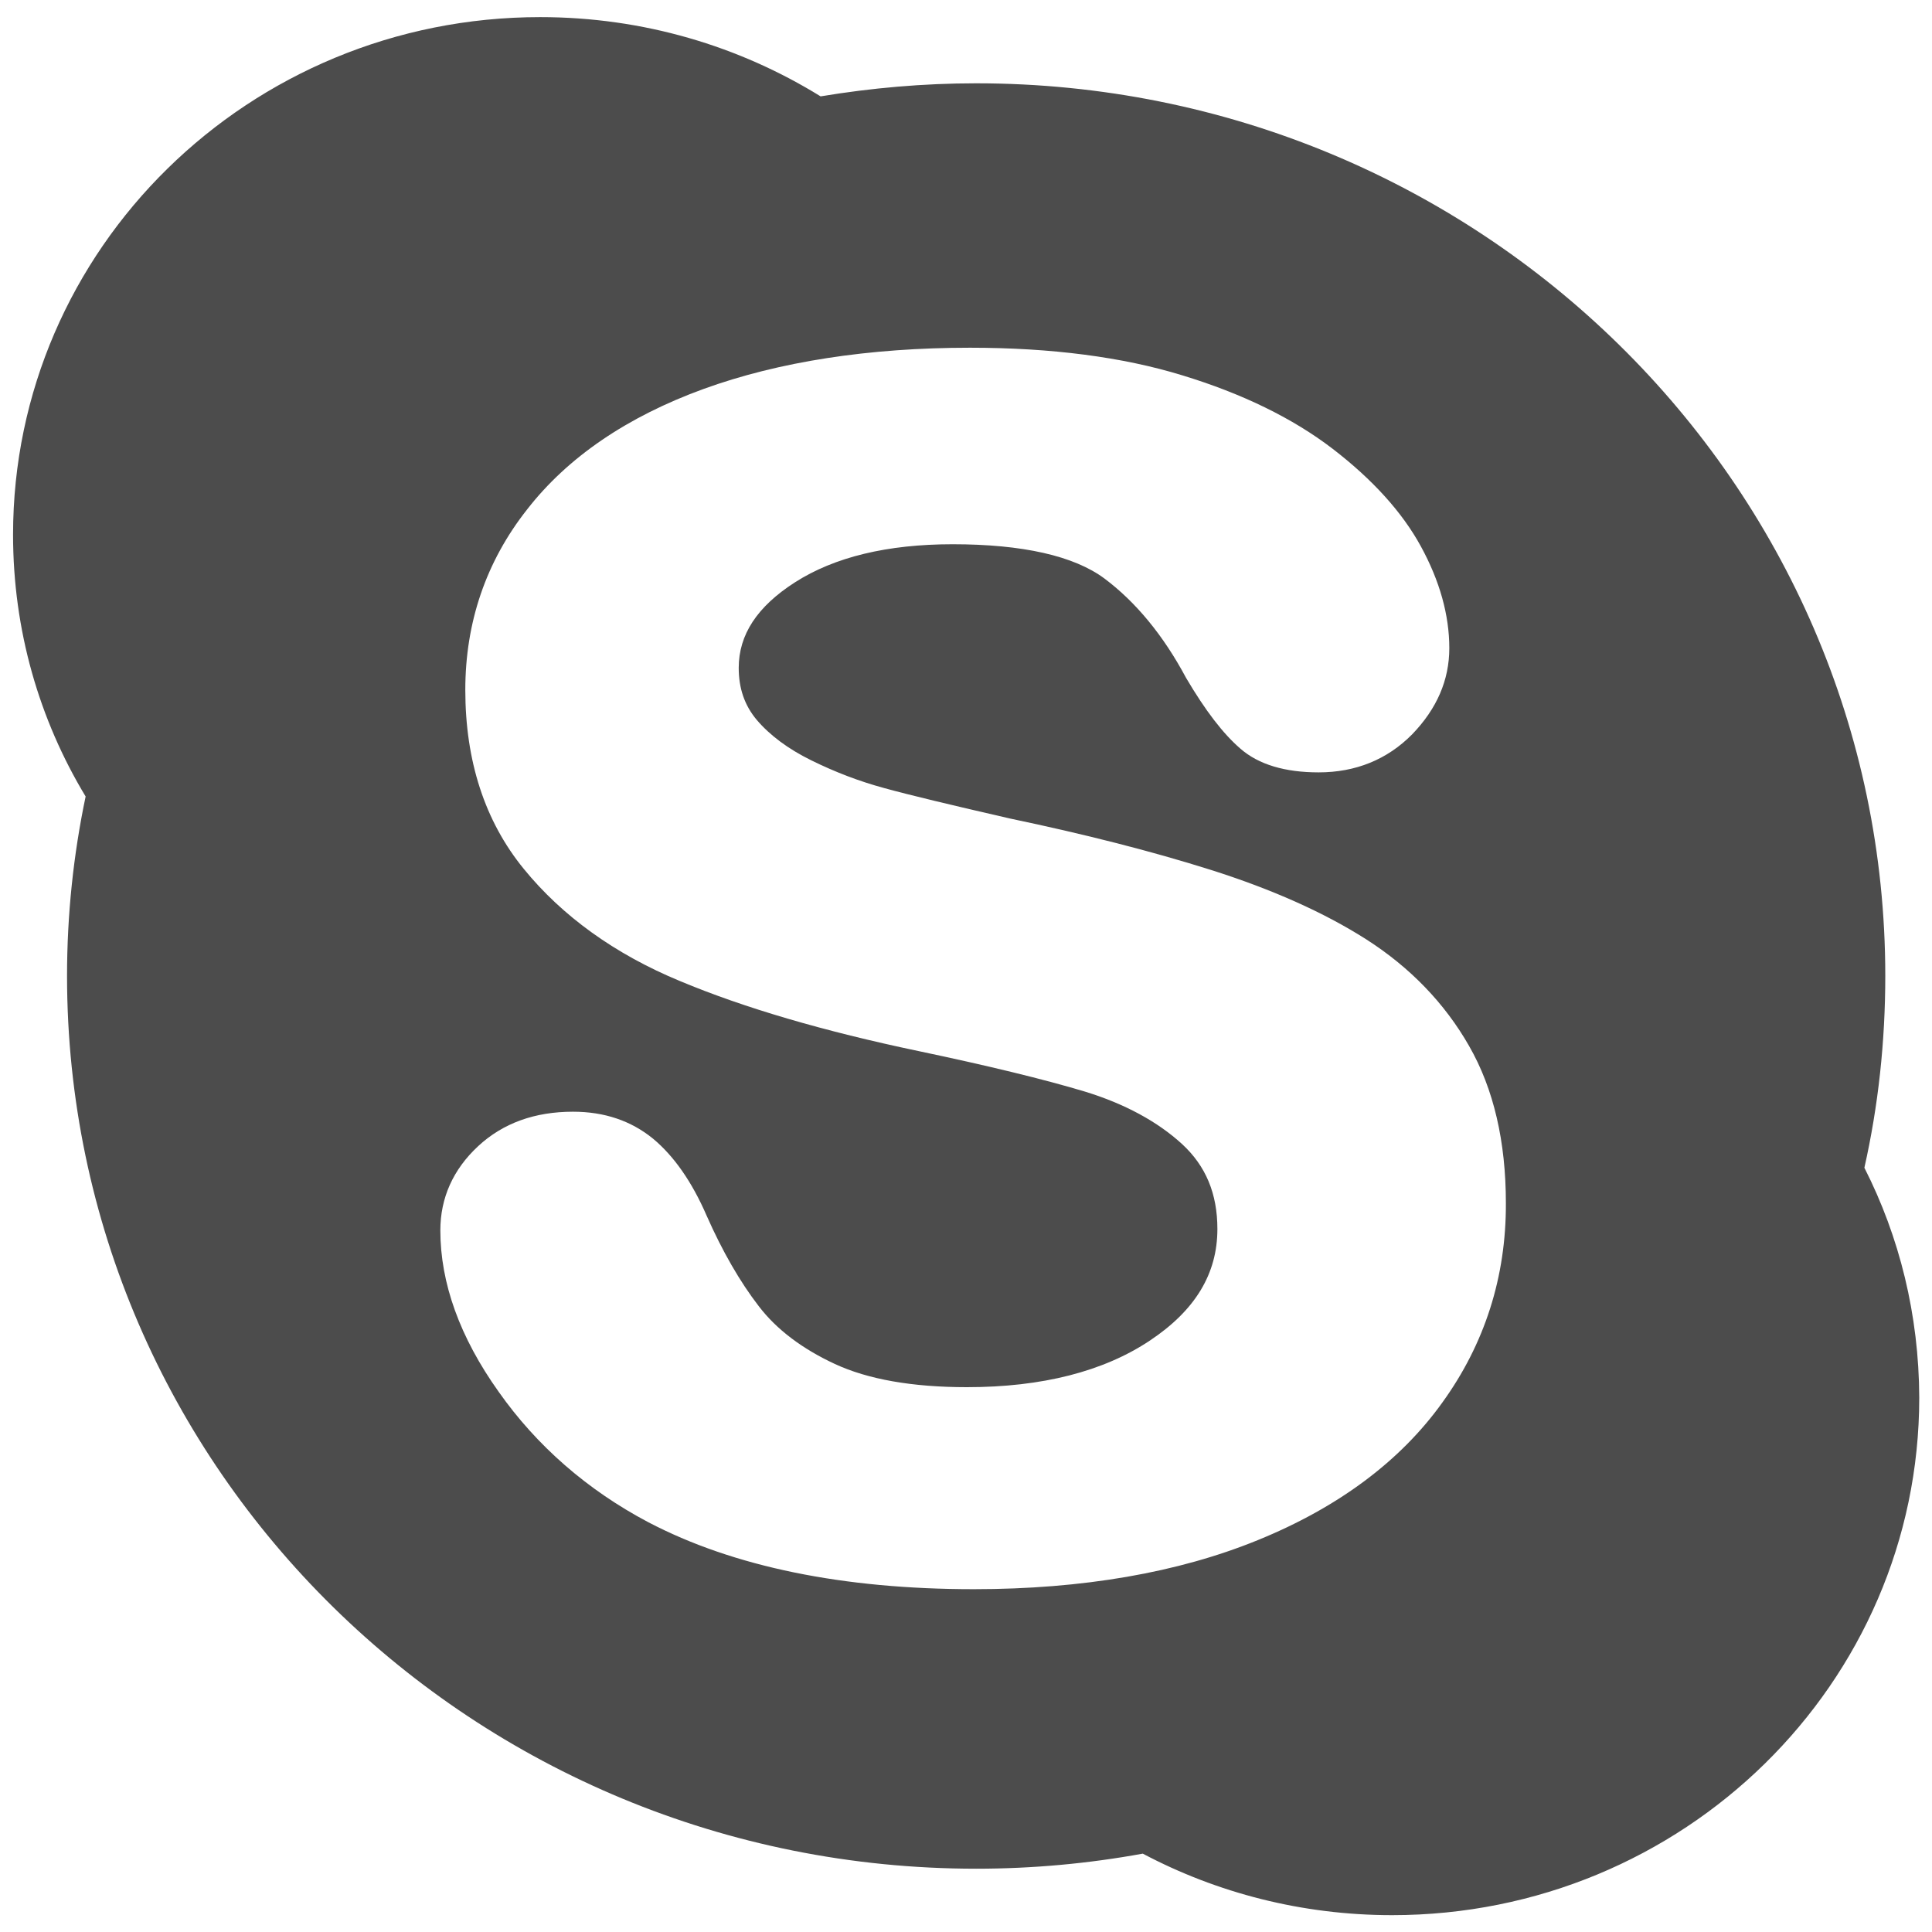 <svg width="50" height="50" viewBox="0 0 50 50" fill="none" xmlns="http://www.w3.org/2000/svg">
<path d="M48.25 30.221C48.61 28.621 48.791 26.961 48.791 25.255C48.791 12.5 38.259 2.156 25.263 2.156C23.896 2.156 22.551 2.276 21.237 2.494C19.133 1.194 16.647 0.443 13.98 0.443C6.445 0.443 0.338 6.438 0.338 13.837C0.338 16.309 1.014 18.622 2.216 20.613C1.901 22.115 1.735 23.67 1.735 25.255C1.735 38.018 12.267 48.362 25.263 48.362C26.735 48.362 28.178 48.227 29.575 47.972C31.491 48.986 33.691 49.564 36.028 49.564C43.562 49.564 49.67 43.57 49.67 36.17C49.662 34.029 49.159 32.009 48.25 30.221ZM37.327 36.298C36.246 37.808 34.638 39.01 32.55 39.859C30.491 40.7 28.012 41.128 25.203 41.128C21.823 41.128 18.983 40.55 16.774 39.393C15.197 38.559 13.89 37.417 12.906 36.02C11.899 34.608 11.396 33.203 11.396 31.843C11.396 31.002 11.726 30.266 12.372 29.665C13.018 29.064 13.845 28.771 14.829 28.771C15.64 28.771 16.331 29.004 16.902 29.47C17.443 29.92 17.909 30.589 18.284 31.453C18.698 32.392 19.156 33.181 19.637 33.804C20.095 34.405 20.763 34.908 21.605 35.299C22.461 35.697 23.61 35.9 25.023 35.9C26.968 35.9 28.561 35.494 29.763 34.691C30.935 33.909 31.506 32.963 31.506 31.806C31.506 30.889 31.205 30.176 30.596 29.612C29.958 29.026 29.109 28.568 28.087 28.253C27.013 27.93 25.556 27.577 23.768 27.201C21.327 26.69 19.253 26.082 17.601 25.391C15.911 24.692 14.551 23.708 13.559 22.491C12.545 21.252 12.042 19.689 12.042 17.856C12.042 16.113 12.575 14.536 13.642 13.184C14.686 11.839 16.226 10.787 18.209 10.066C20.155 9.36 22.484 8.999 25.105 8.999C27.209 8.999 29.057 9.24 30.596 9.713C32.151 10.186 33.459 10.825 34.488 11.614C35.524 12.41 36.291 13.259 36.771 14.138C37.26 15.032 37.508 15.918 37.508 16.774C37.508 17.601 37.185 18.344 36.546 19.005C35.9 19.659 35.081 19.989 34.127 19.989C33.256 19.989 32.572 19.787 32.099 19.373C31.656 18.99 31.198 18.397 30.694 17.541C30.108 16.444 29.395 15.58 28.583 14.972C27.795 14.386 26.465 14.085 24.654 14.085C22.964 14.085 21.597 14.416 20.576 15.069C19.591 15.7 19.118 16.429 19.118 17.285C19.118 17.811 19.268 18.254 19.584 18.63C19.922 19.028 20.395 19.381 20.989 19.674C21.612 19.982 22.243 20.222 22.882 20.395C23.535 20.575 24.632 20.838 26.142 21.184C28.043 21.582 29.793 22.025 31.34 22.514C32.903 23.009 34.262 23.61 35.367 24.316C36.493 25.038 37.387 25.962 38.018 27.066C38.657 28.178 38.972 29.545 38.972 31.137C38.98 33.045 38.424 34.781 37.327 36.298Z" fill="black" fill-opacity="0.7"/>
</svg>
